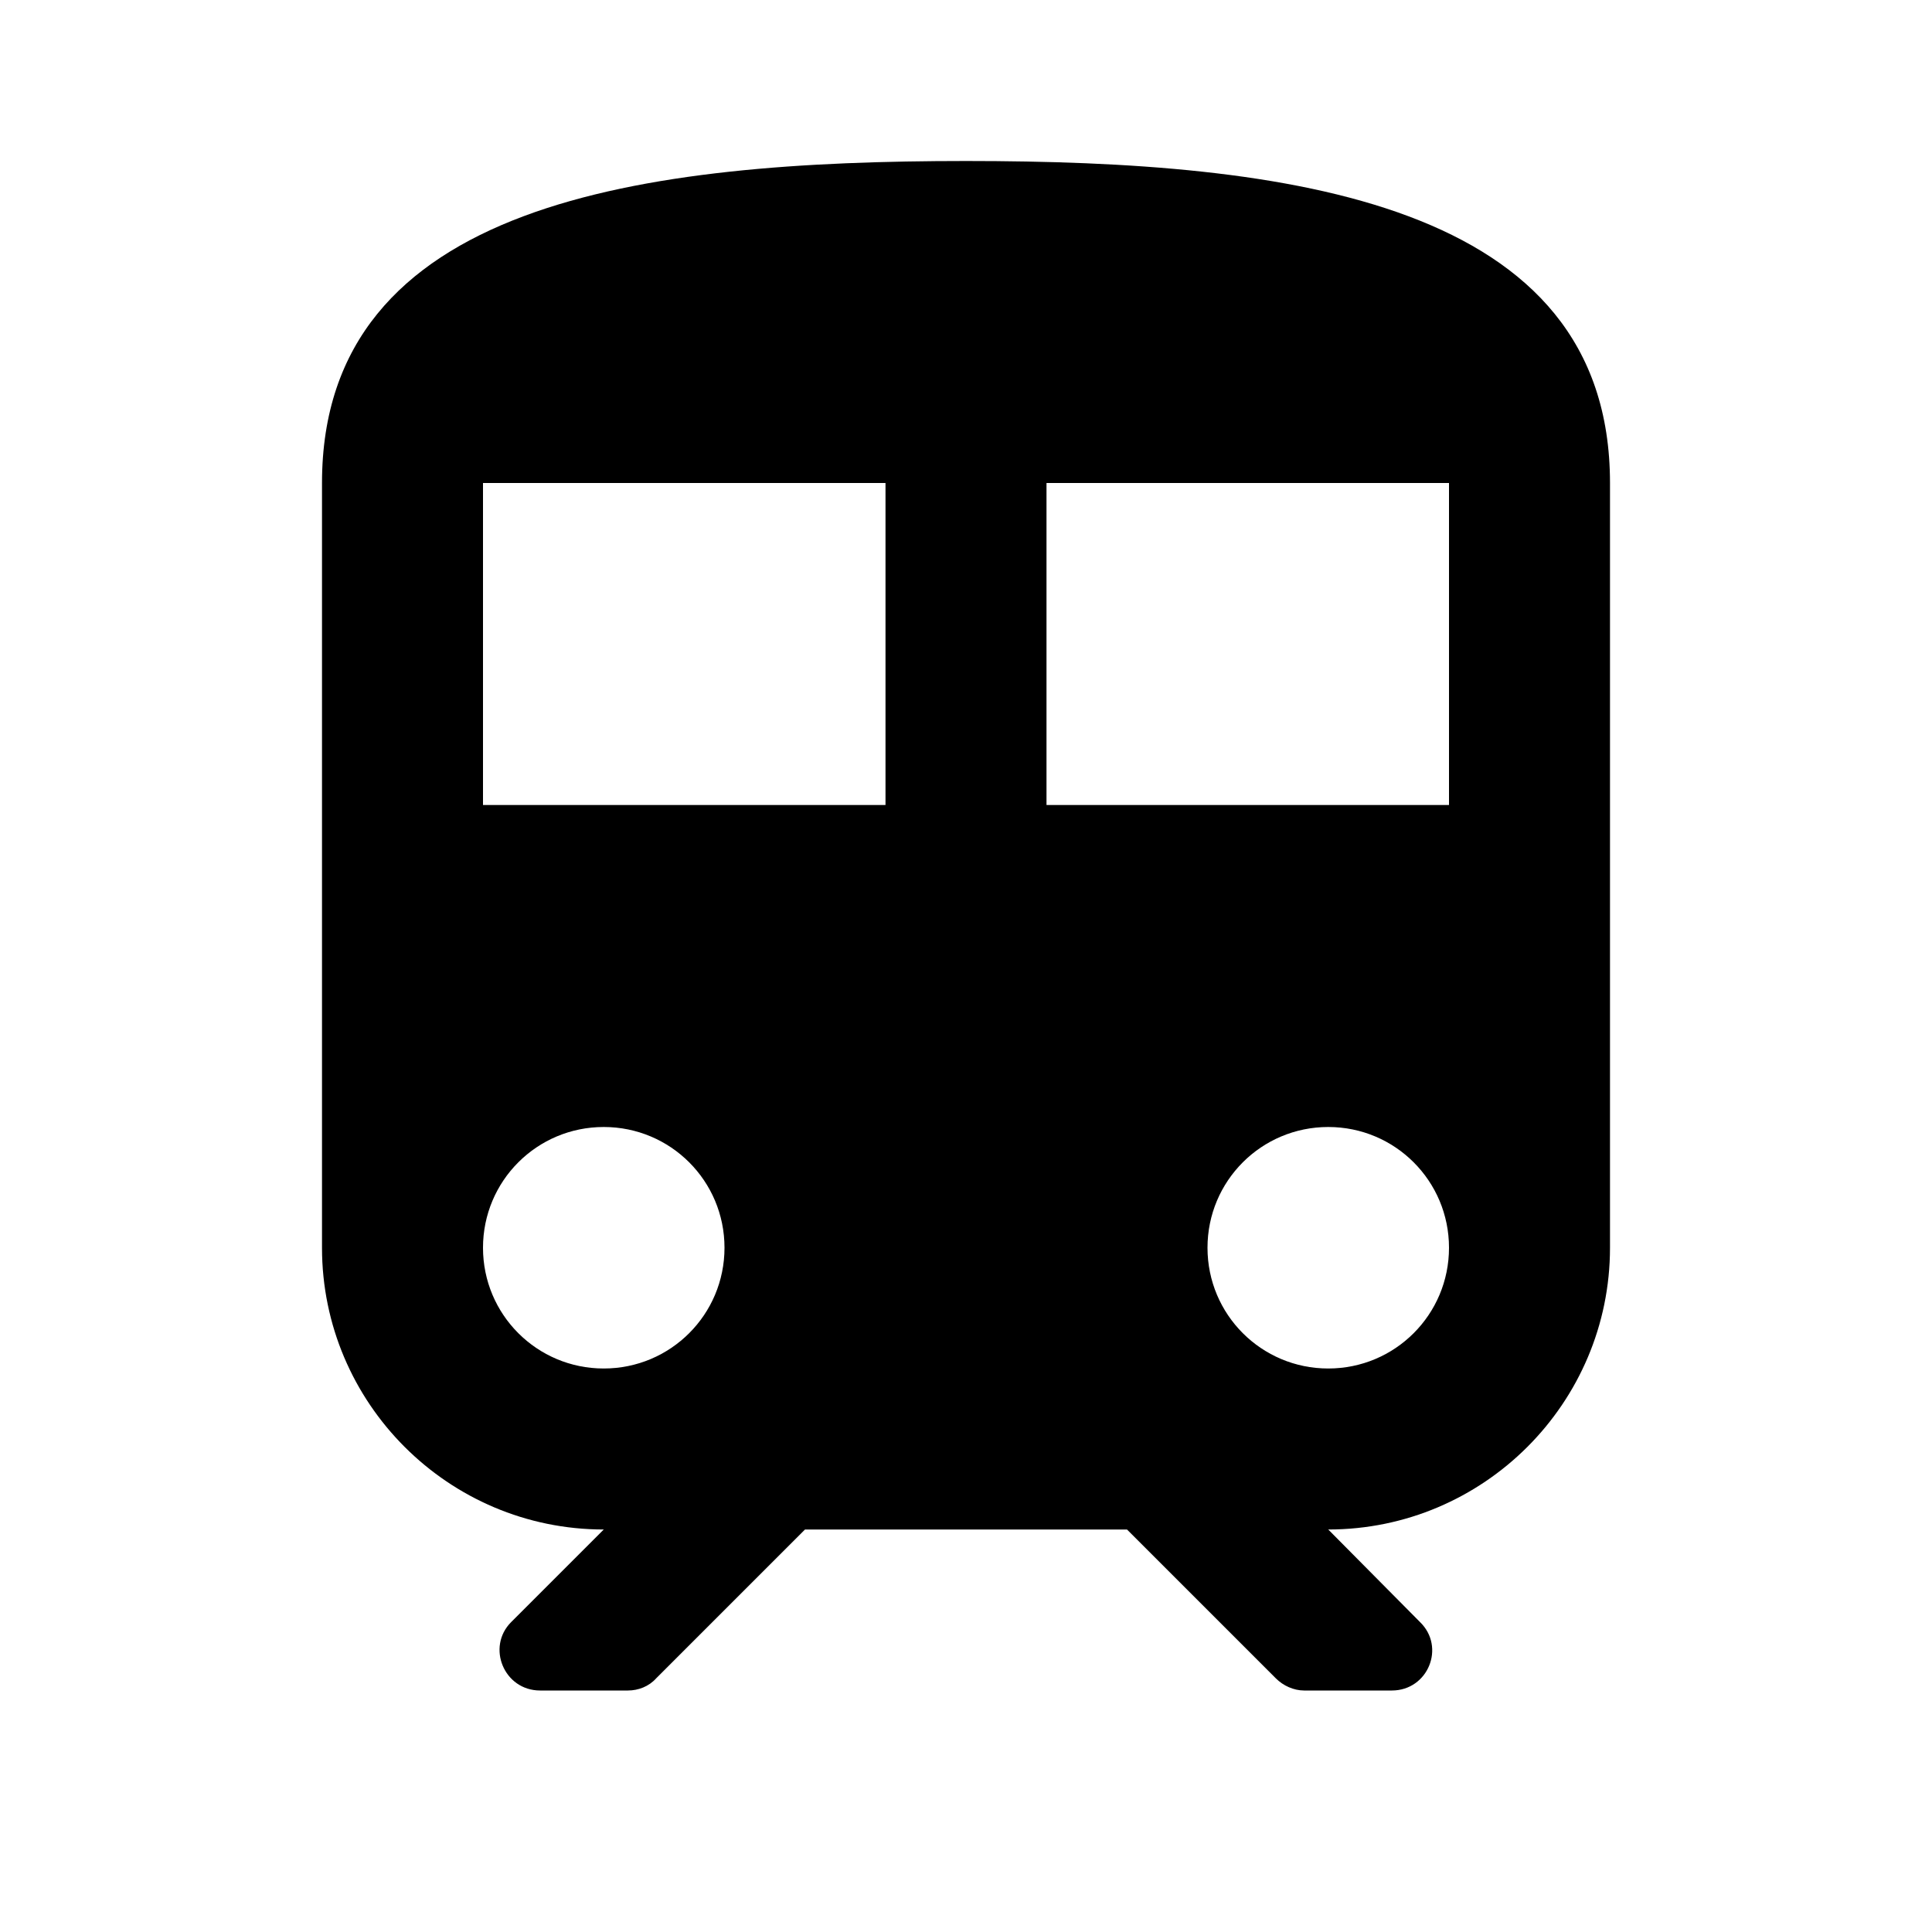 <svg xmlns="http://www.w3.org/2000/svg" width="24" height="24">
  <path fill="none" d="M0 0h24v24H0V0z"/>
  <path d="M12 2c-4 0-8 0.5-8 4v9.5C4 17.43 5.57 19 7.5 19l-1.15 1.15c-0.31 0.31-0.09 0.85 0.36 0.85H7.8c0.13 0 0.26-0.05 0.35-0.15L10 19h4l1.85 1.85c0.09 0.09 0.22 0.15 0.35 0.15h1.09c0.45 0 0.67-0.54 0.35-0.85L16.5 19c1.93 0 3.5-1.57 3.5-3.5V6c0-3.5-4-4-8-4zM7.5 17c-0.83 0-1.5-0.67-1.5-1.5S6.67 14 7.5 14s1.5 0.67 1.5 1.5S8.33 17 7.5 17z m3.5-7H6V6h5v4z m5.5 7c-0.83 0-1.5-0.67-1.5-1.5s0.67-1.5 1.5-1.5 1.5 0.67 1.5 1.5-0.67 1.5-1.5 1.5z m1.5-7h-5V6h5v4z"/>
</svg>
